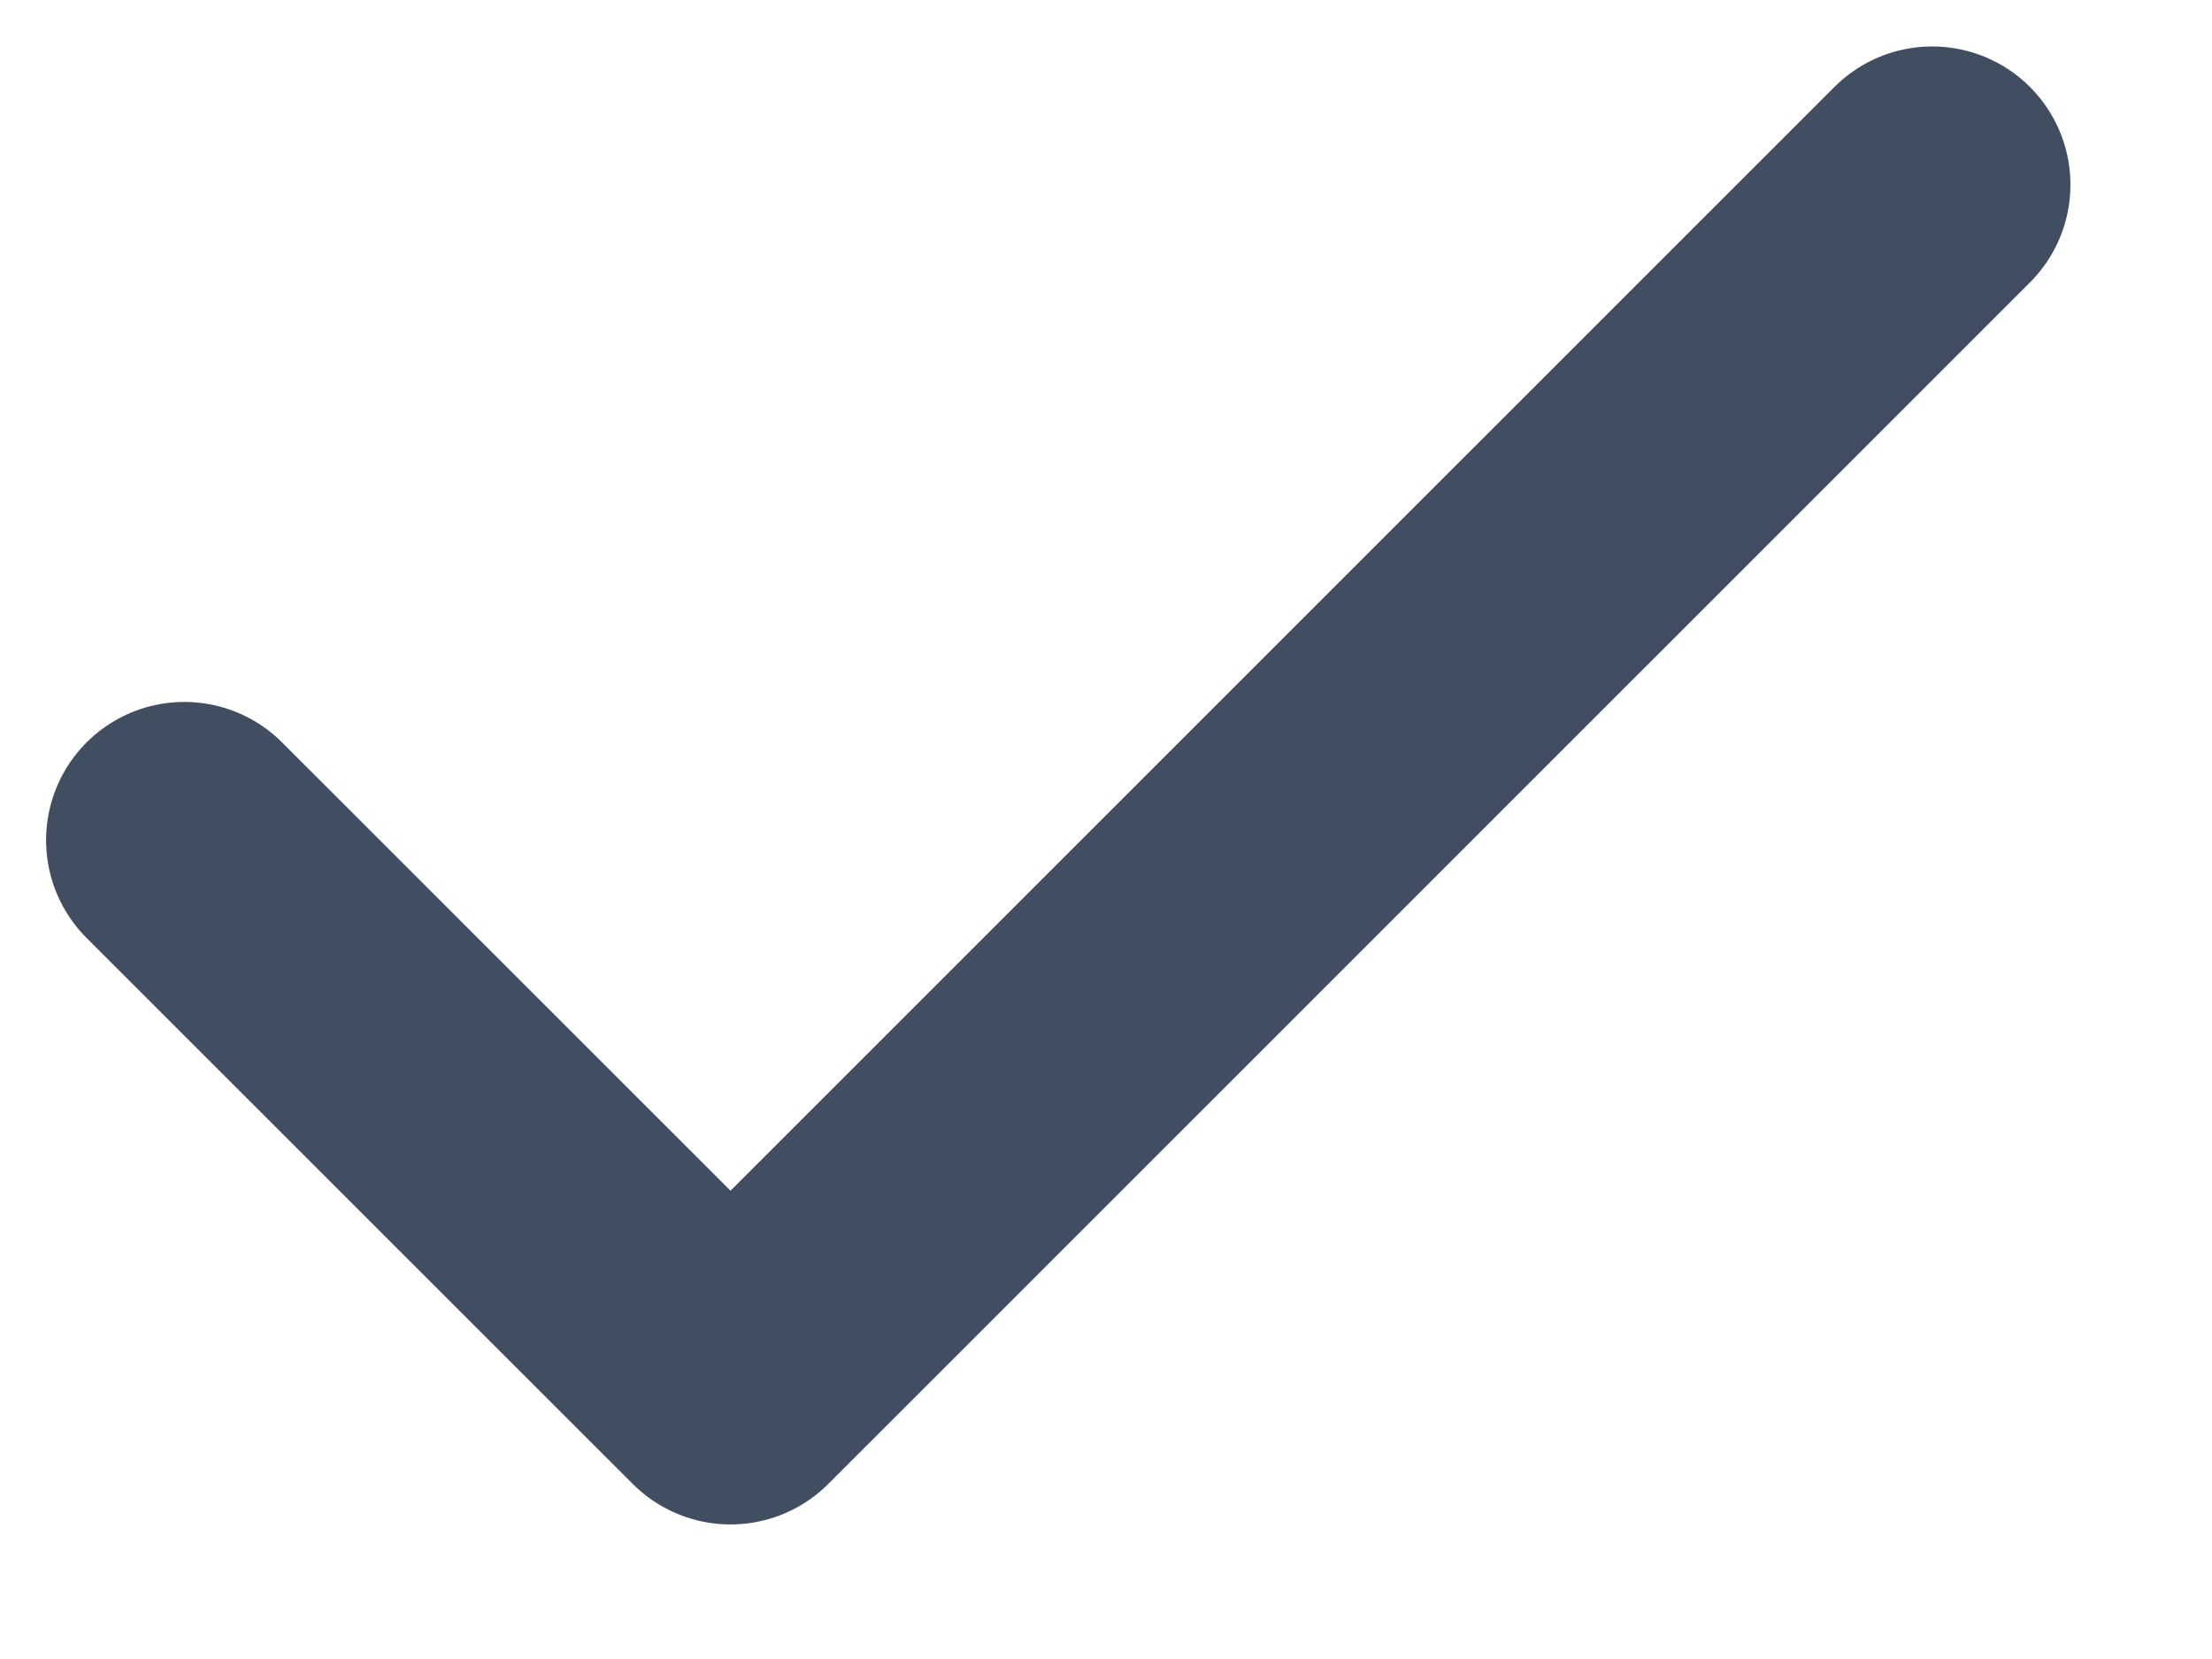 <svg width="12" height="9" viewBox="0 0 12 9" fill="none" xmlns="http://www.w3.org/2000/svg">
<path d="M10.482 1.002L3.963 7.52L1 4.558" stroke="#414E61" stroke-width="1.5" stroke-linecap="round" stroke-linejoin="round"/>
</svg>
